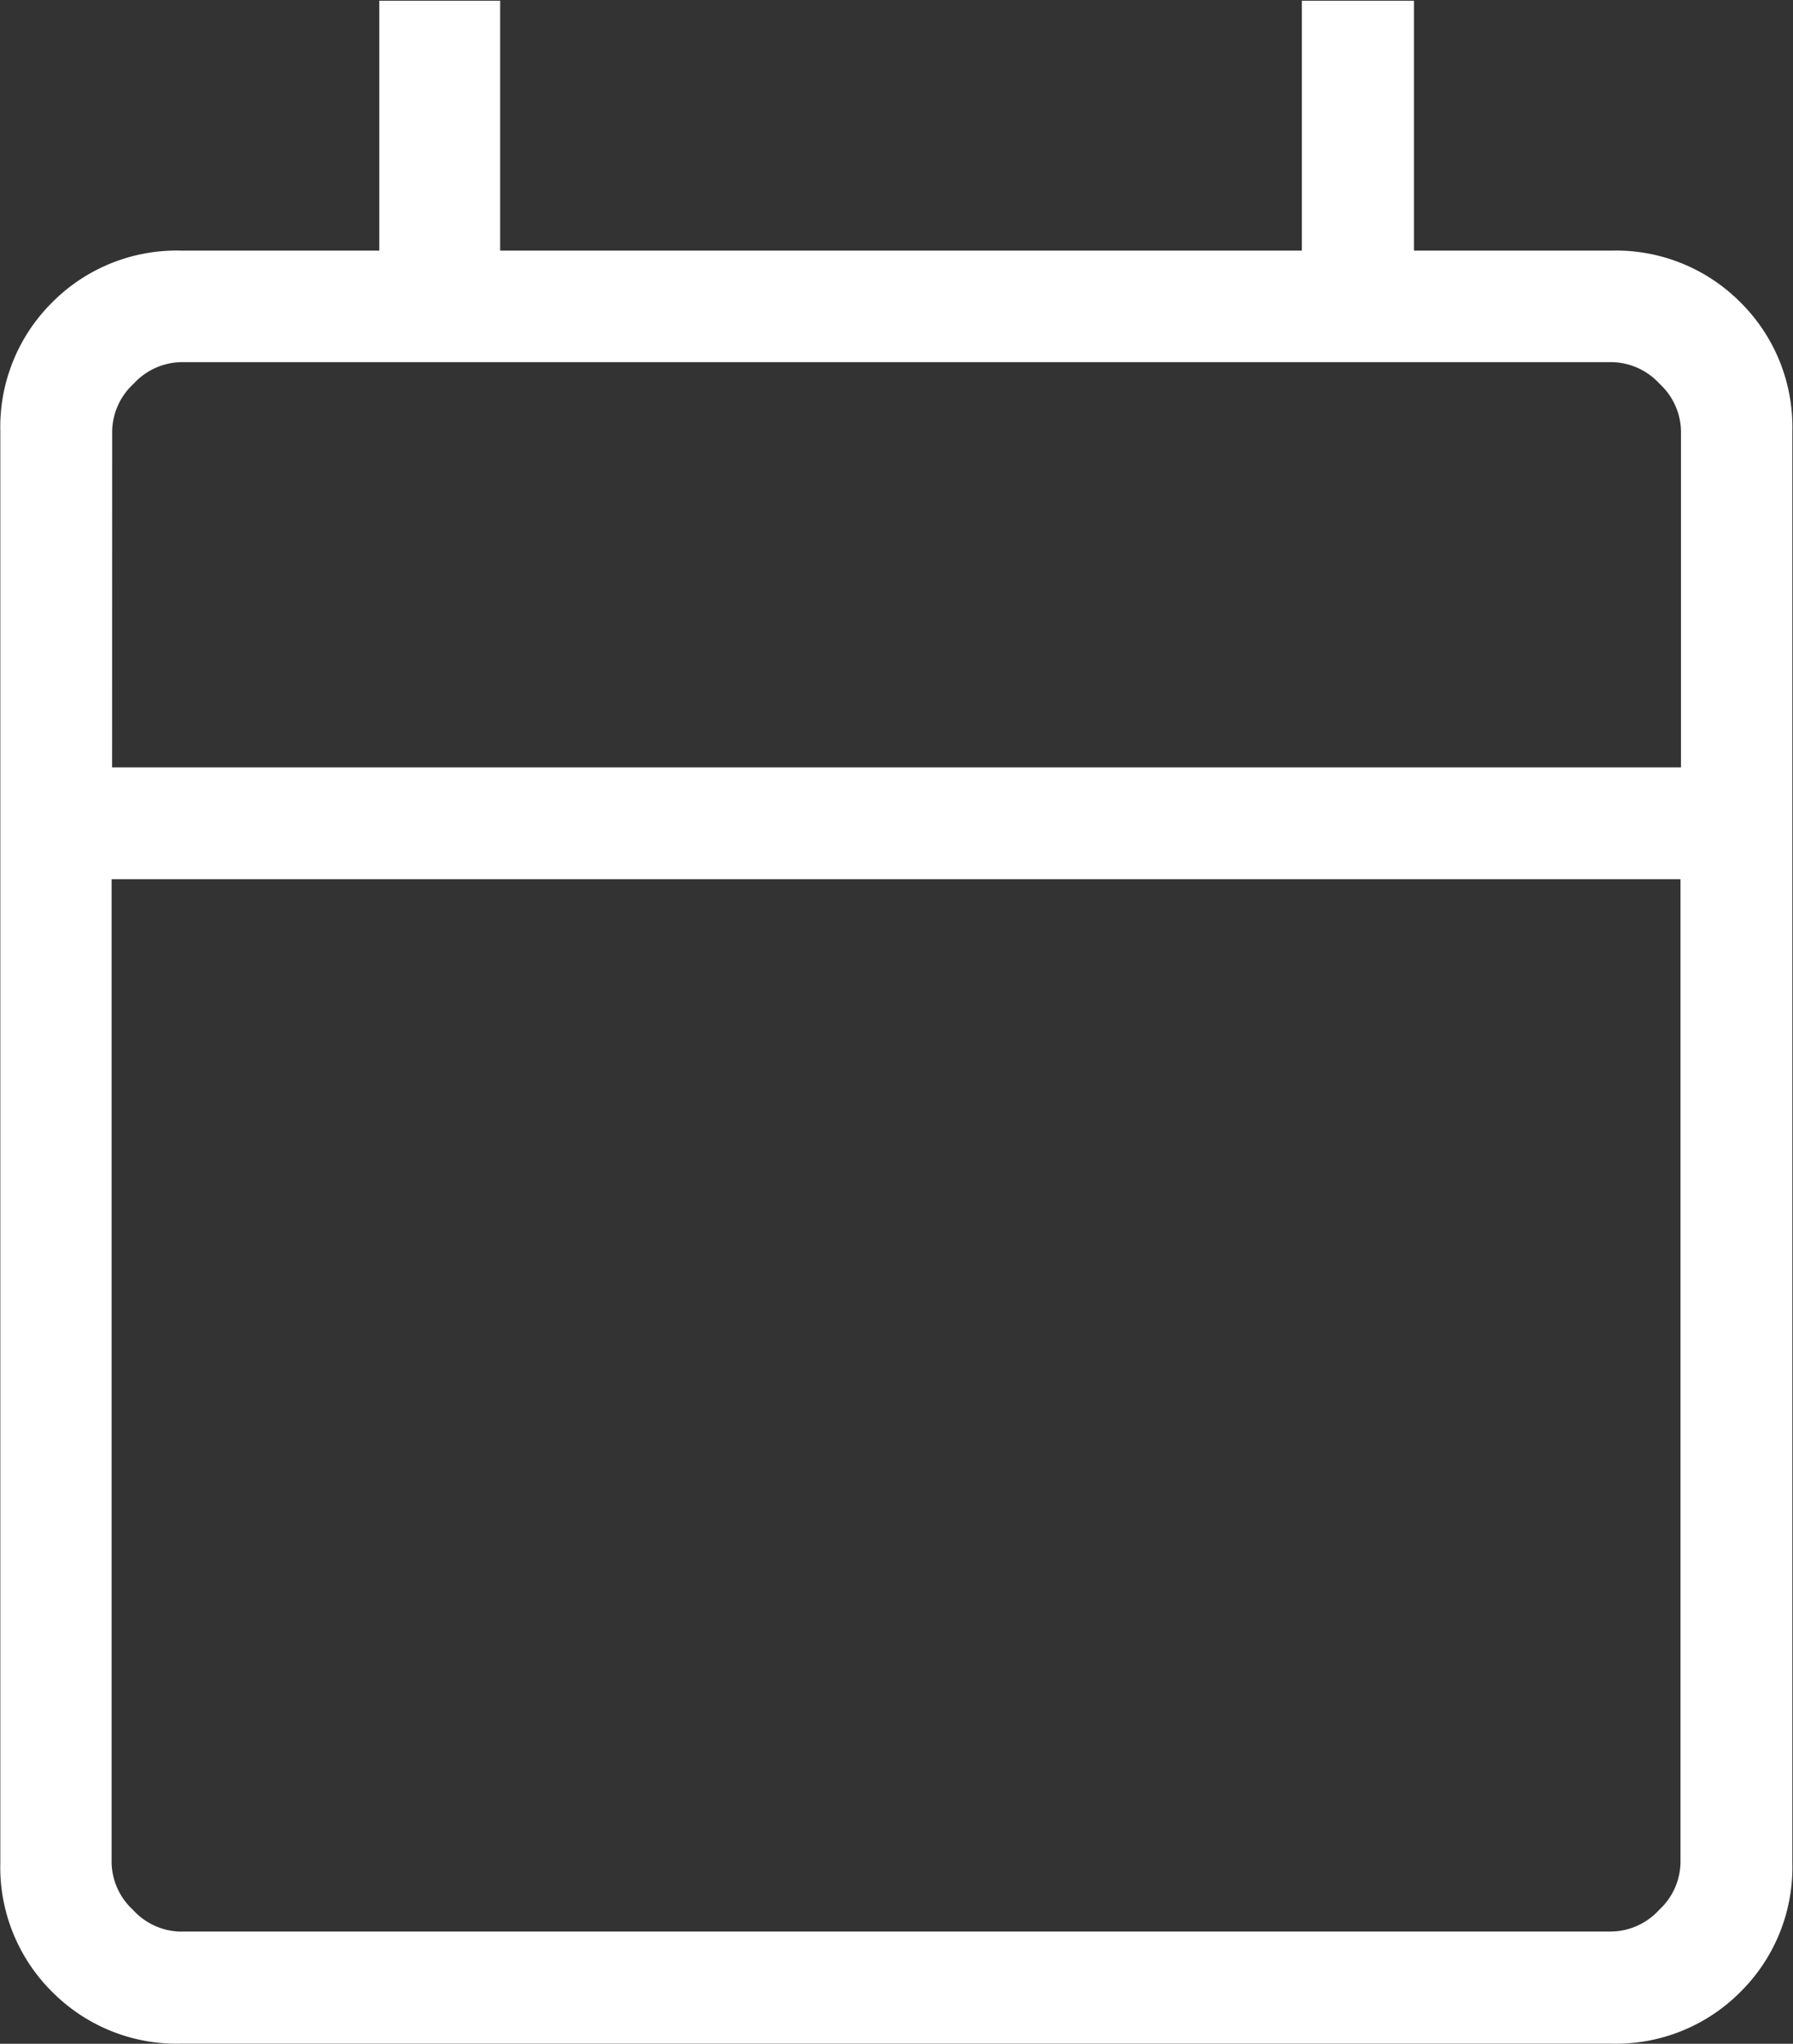 <svg xmlns="http://www.w3.org/2000/svg" width="22.251" height="25.354" viewBox="0 0 22.251 25.354">
  <rect x="0" y="0" width="22.251" height="25.354" fill="#333333" stroke="none"/>
  <path id="calendar_today_FILL0_wght200_GRAD0_opsz24" d="M162.247-823.878a2.176,2.176,0,0,1-1.6-.643,2.176,2.176,0,0,1-.643-1.6v-17.758a2.176,2.176,0,0,1,.643-1.6,2.176,2.176,0,0,1,1.6-.643h2.46v-3.1h1.5v3.1h9.949v-3.1h1.391v3.1H180a2.176,2.176,0,0,1,1.6.643,2.176,2.176,0,0,1,.643,1.6v17.758a2.176,2.176,0,0,1-.643,1.6,2.176,2.176,0,0,1-1.6.643H162.247Zm0-1.391H180a.818.818,0,0,0,.588-.267.818.818,0,0,0,.267-.588v-12.2h-19.47v12.2a.818.818,0,0,0,.267.588A.818.818,0,0,0,162.247-825.268Zm-.856-14.442h19.47v-4.172a.818.818,0,0,0-.267-.588.818.818,0,0,0-.588-.267H162.247a.818.818,0,0,0-.588.267.818.818,0,0,0-.267.588Zm0,0v0Z" transform="translate(-160 849.231)" fill="#fff"/>
</svg>
